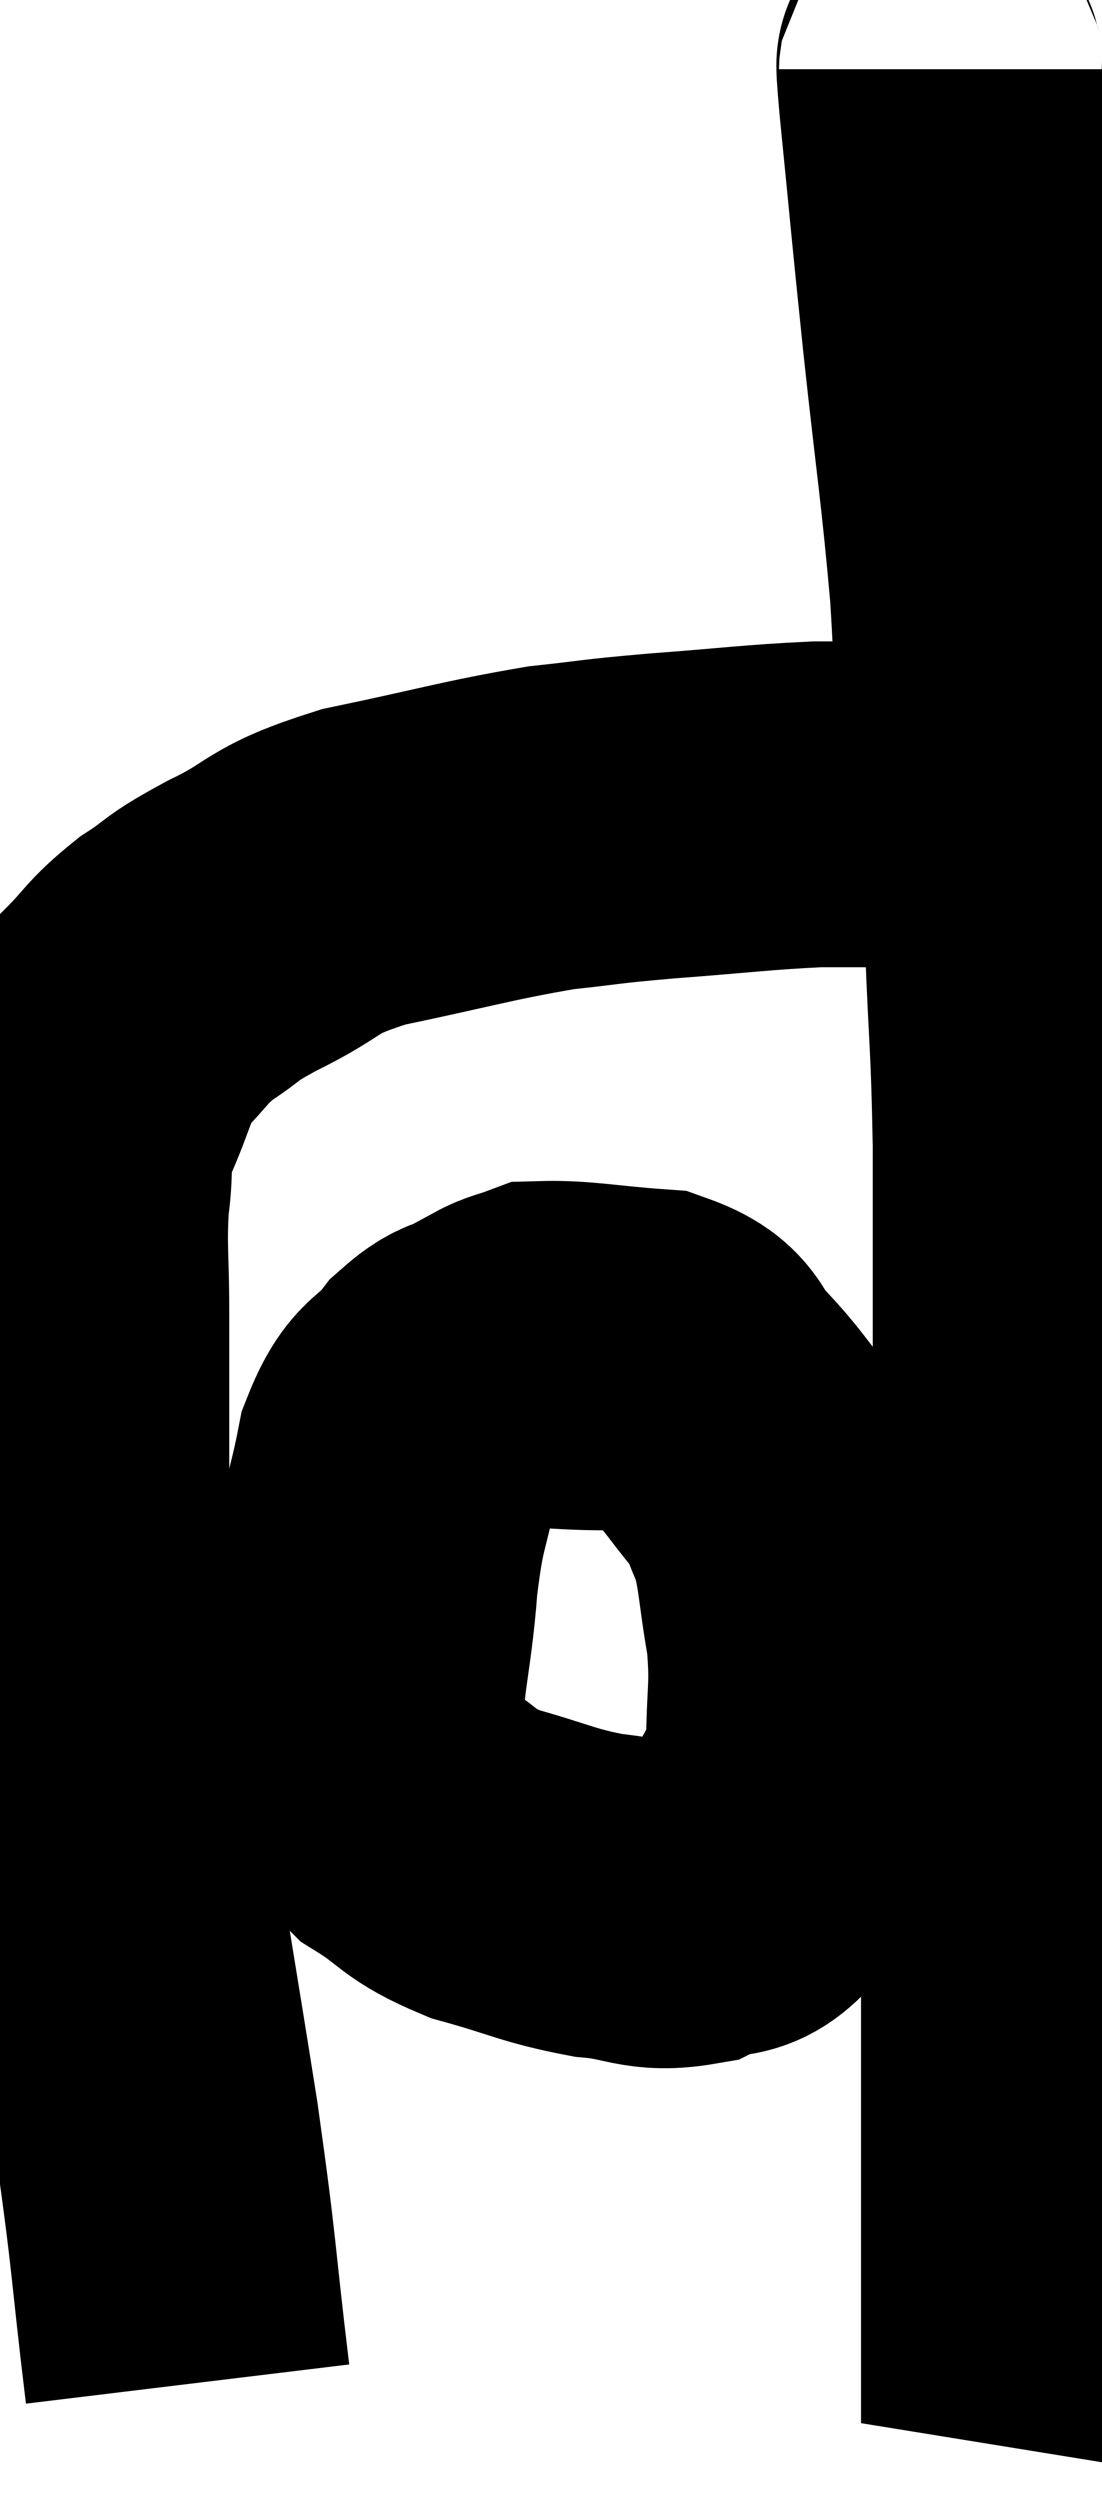 <svg xmlns="http://www.w3.org/2000/svg" viewBox="12.72 7.578 16.92 38.362" width="16.92" height="38.362"><path d="M 15.6 44.16 C 15.36 42.18, 15.42 42.33, 15.12 40.2 C 14.76 37.92, 14.655 37.395, 14.4 35.64 C 14.25 34.41, 14.265 34.53, 14.1 33.18 C 13.92 31.71, 13.83 31.605, 13.74 30.24 C 13.74 28.98, 13.74 28.785, 13.74 27.72 C 13.74 26.85, 13.695 26.73, 13.74 25.98 C 13.83 25.35, 13.71 25.395, 13.92 24.72 C 14.25 24, 14.205 23.85, 14.58 23.28 C 15 22.86, 14.955 22.815, 15.42 22.44 C 15.93 22.11, 15.72 22.17, 16.44 21.78 C 17.37 21.33, 17.115 21.255, 18.3 20.88 C 19.74 20.58, 20.04 20.475, 21.18 20.28 C 22.02 20.19, 21.84 20.19, 22.86 20.1 C 24.06 20.01, 24.33 19.965, 25.26 19.92 C 25.92 19.92, 25.785 19.92, 26.58 19.92 C 27.51 19.92, 27.945 19.92, 28.44 19.92 C 28.5 19.92, 28.53 19.92, 28.56 19.92 C 28.56 19.92, 28.56 19.92, 28.56 19.92 L 28.56 19.92" fill="none" stroke="black" stroke-width="5"></path><path d="M 27.18 8.64 C 27.18 8.88, 27.09 8.1, 27.18 9.12 C 27.36 10.92, 27.345 10.845, 27.54 12.72 C 27.75 14.67, 27.81 14.94, 27.96 16.62 C 28.05 18.03, 28.005 18.09, 28.14 19.44 C 28.32 20.73, 28.38 20.595, 28.5 22.02 C 28.56 23.58, 28.59 23.52, 28.62 25.14 C 28.62 26.82, 28.62 26.745, 28.62 28.5 C 28.62 30.33, 28.665 30.135, 28.62 32.16 C 28.53 34.38, 28.485 34.65, 28.44 36.6 C 28.44 38.28, 28.44 38.655, 28.44 39.96 C 28.44 40.89, 28.44 40.995, 28.44 41.82 C 28.44 42.54, 28.44 42.57, 28.44 43.26 C 28.44 43.92, 28.44 44.205, 28.44 44.58 C 28.44 44.67, 28.44 44.715, 28.44 44.76 C 28.44 44.76, 28.455 44.715, 28.44 44.76 L 28.38 44.94" fill="none" stroke="black" stroke-width="5"></path><path d="M 22.02 28.56 C 21.21 28.56, 21 28.47, 20.4 28.56 C 20.01 28.74, 20.01 28.575, 19.62 28.92 C 19.23 29.43, 19.125 29.22, 18.84 29.94 C 18.66 30.87, 18.615 30.705, 18.48 31.8 C 18.39 33.06, 18.195 33.42, 18.3 34.32 C 18.6 34.86, 18.435 34.935, 18.9 35.4 C 19.53 35.79, 19.41 35.865, 20.16 36.18 C 21.03 36.42, 21.12 36.51, 21.9 36.66 C 22.59 36.72, 22.665 36.885, 23.28 36.78 C 23.82 36.51, 23.895 36.825, 24.36 36.24 C 24.75 35.34, 24.945 35.34, 25.14 34.44 C 25.14 33.54, 25.215 33.51, 25.14 32.64 C 24.99 31.8, 25.02 31.59, 24.84 30.96 C 24.63 30.54, 24.735 30.585, 24.42 30.12 C 24 29.61, 24 29.55, 23.58 29.1 C 23.16 28.71, 23.37 28.545, 22.74 28.32 C 21.9 28.26, 21.6 28.185, 21.06 28.2 C 20.82 28.29, 20.745 28.29, 20.58 28.38 L 20.4 28.56" fill="none" stroke="black" stroke-width="5"></path></svg>